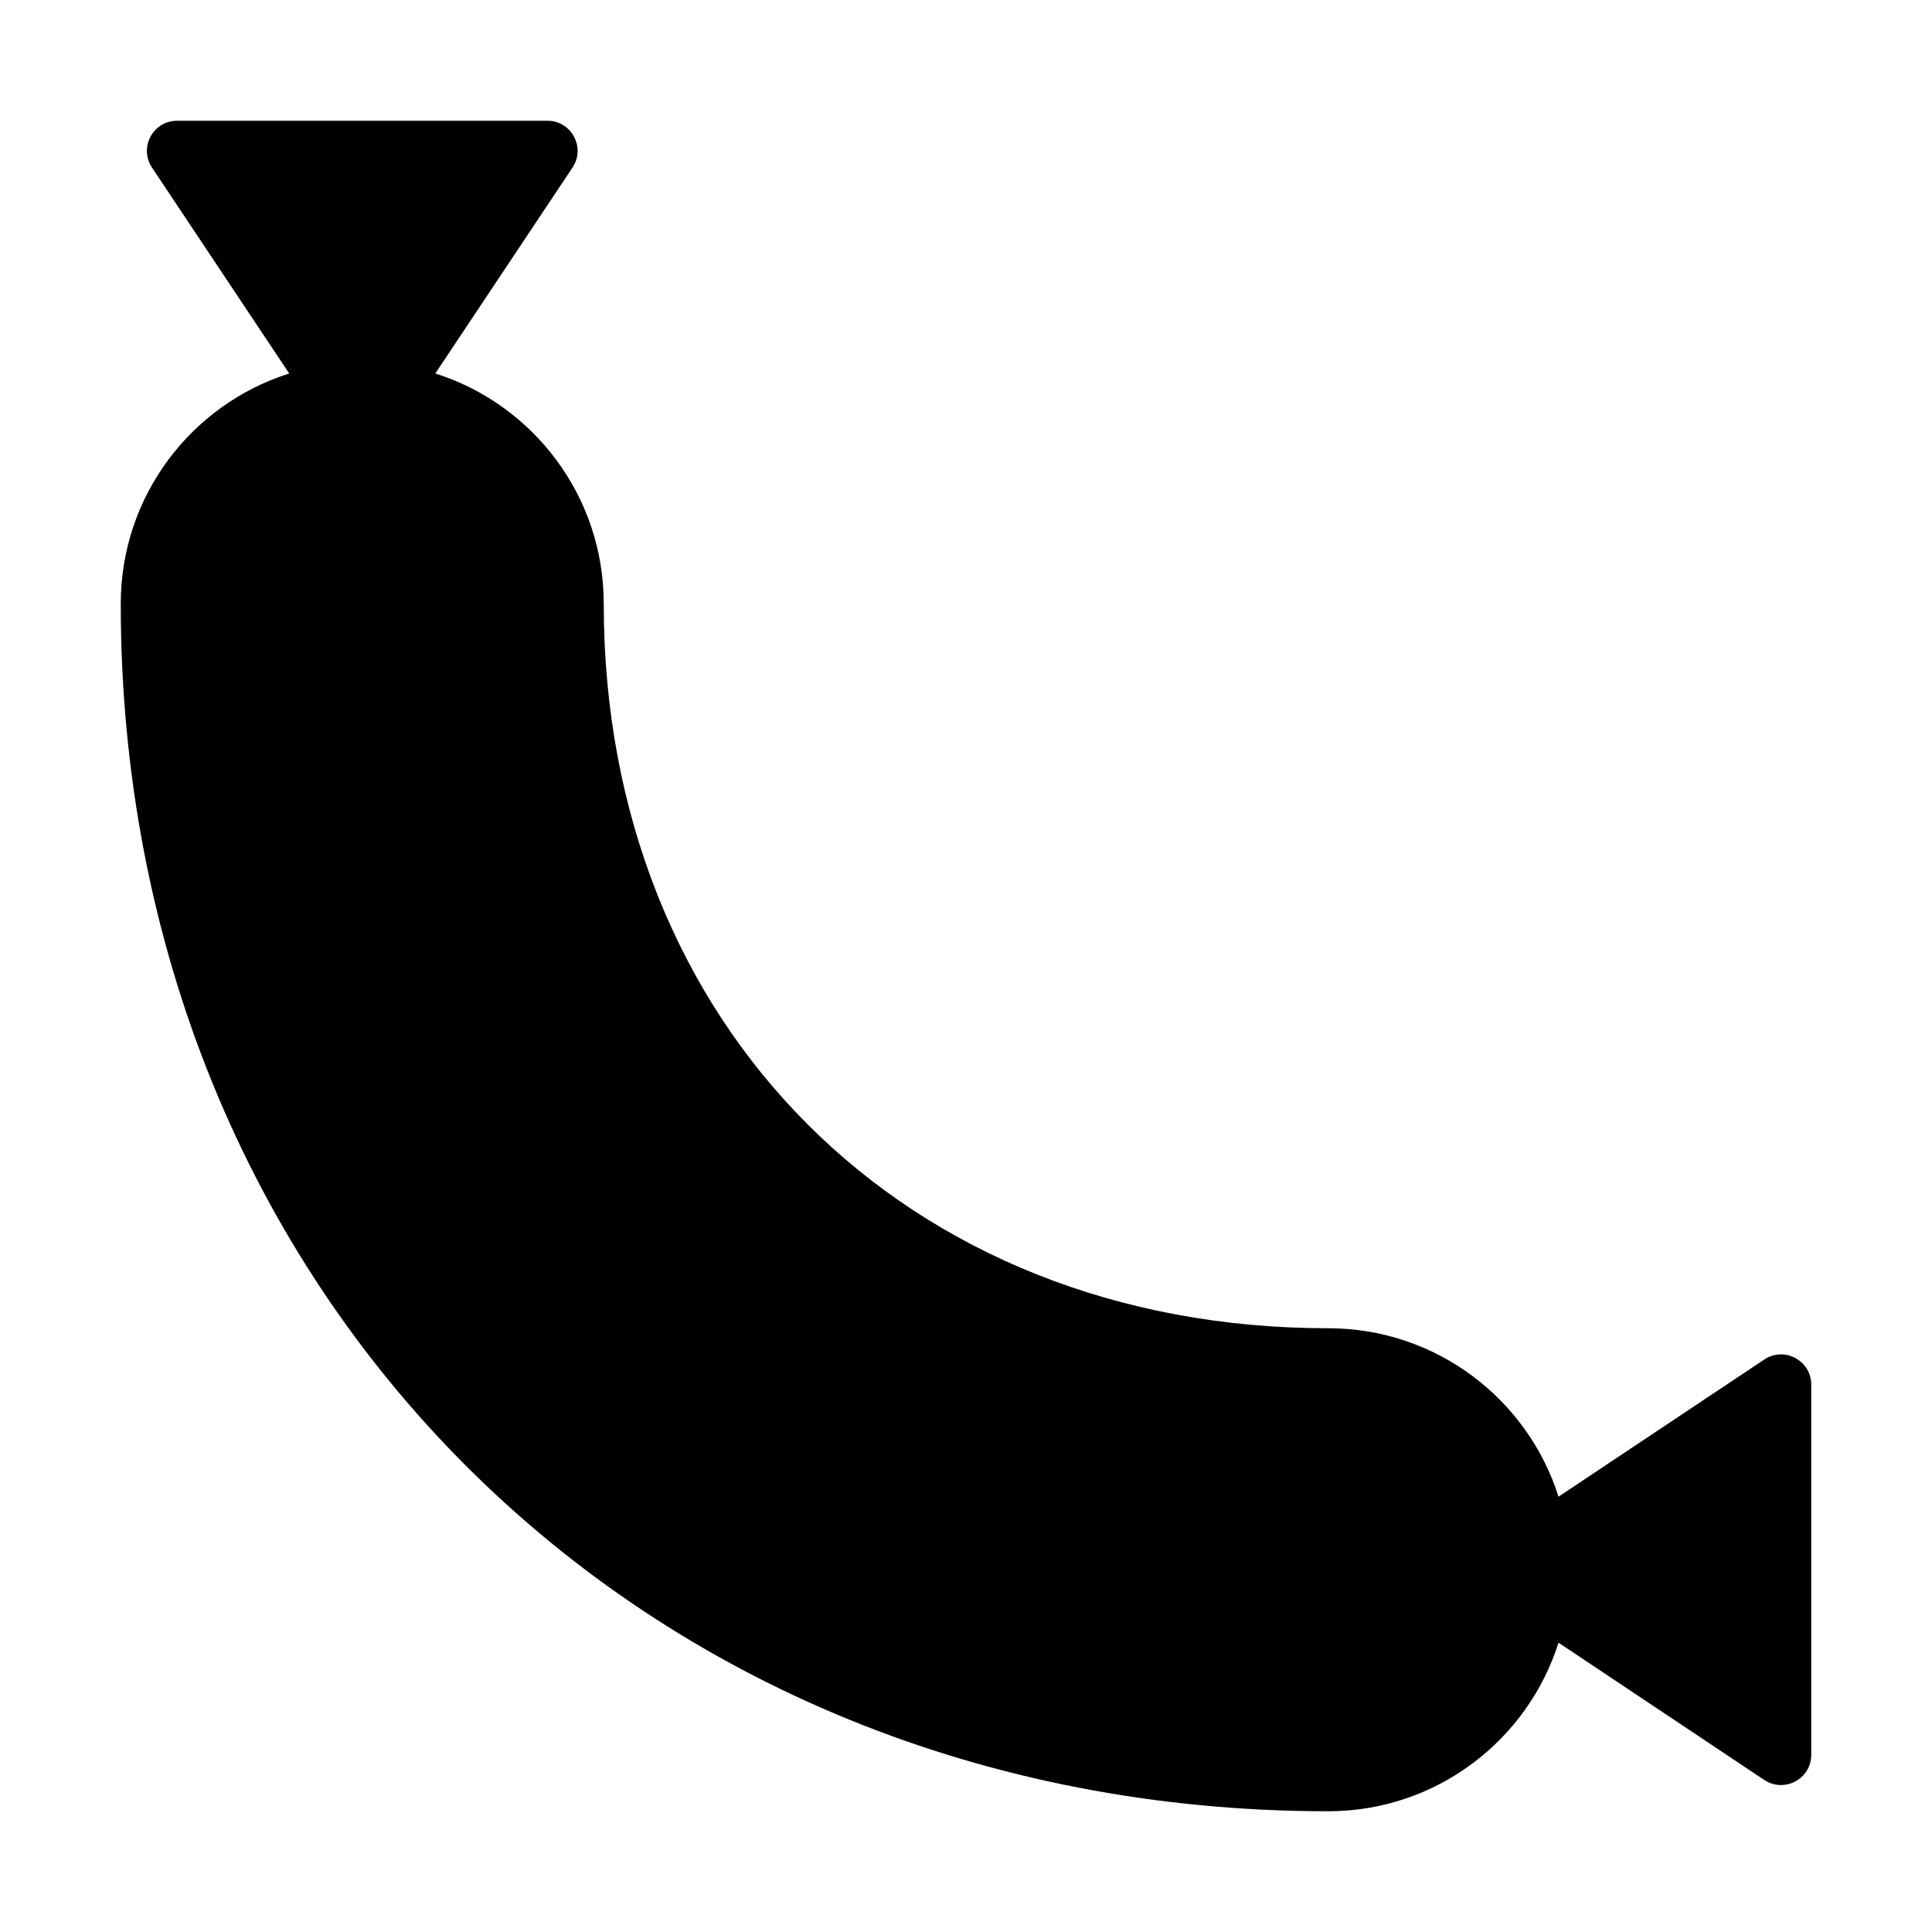 <svg width="16" height="16" viewBox="0 0 16 16" fill="none" xmlns="http://www.w3.org/2000/svg">
<path d="M12.907 13.604C12.651 14.413 11.894 15 11 15C5.293 15 1 10.707 1 5C1 4.106 1.586 3.349 2.395 3.093L1.259 1.388C1.148 1.222 1.267 1 1.467 1L4.533 1C4.733 1 4.852 1.222 4.741 1.388L3.605 3.093C4.414 3.349 5 4.106 5 5C5 8.497 7.502 11 11 11C11.894 11 12.651 11.586 12.907 12.395L14.611 11.259C14.777 11.148 15 11.267 15 11.467V14.533C15 14.732 14.777 14.851 14.611 14.741L12.907 13.604Z" fill="black"/>
</svg>
